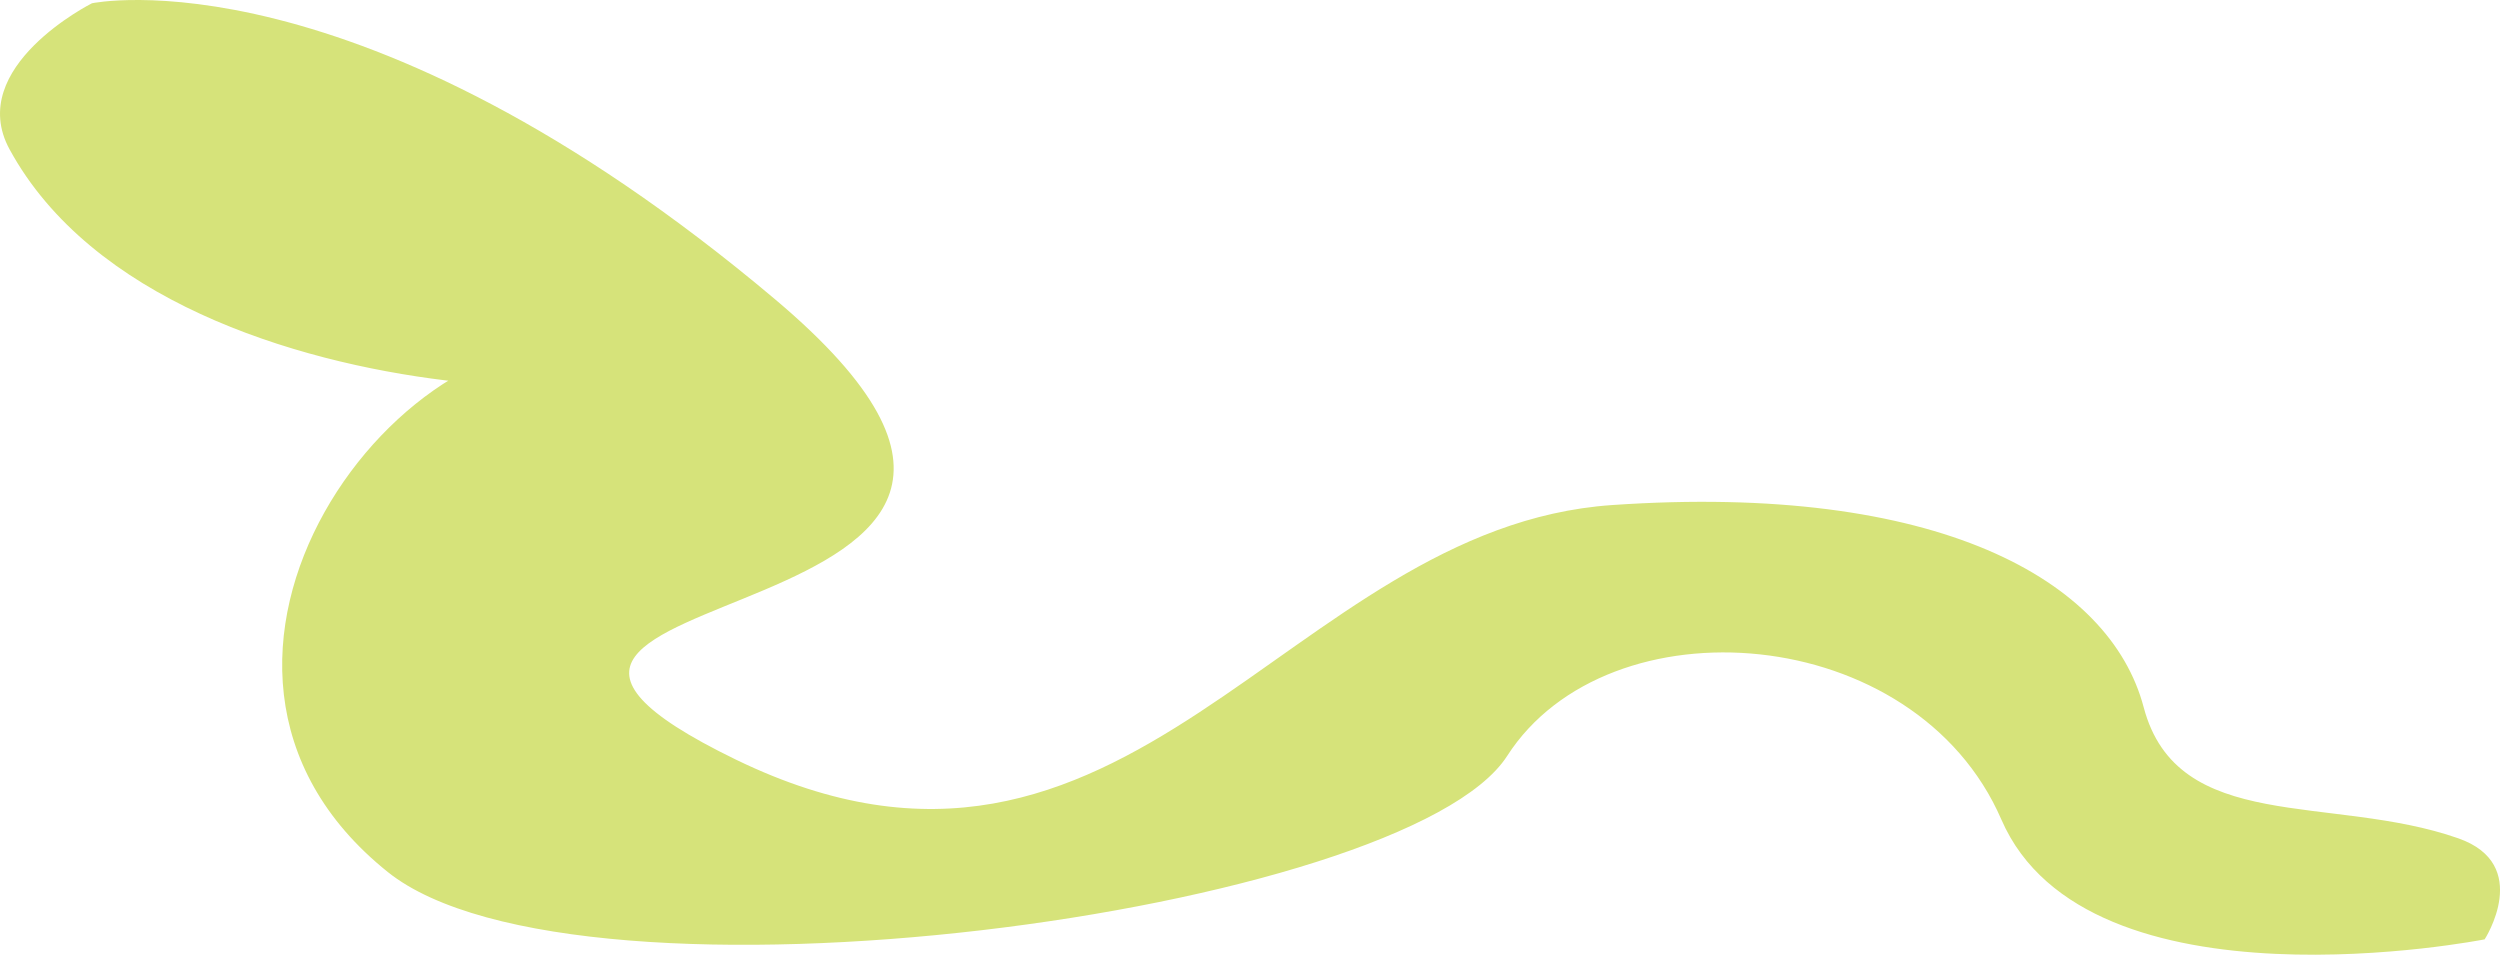 <?xml version="1.0" encoding="UTF-8"?><svg id="a" xmlns="http://www.w3.org/2000/svg" viewBox="0 0 804.52 307.24"><defs><style>.b{fill:#d6e37a;}</style></defs><path class="b" d="M3.09,48.08c52.51,96.27,257.83,80.72,192.77,63.86S40.9,213.42,124.78,280.61c61.45,49.22,327.71,13.25,360.24-37.35s131.33-43.37,159.04,20.48,155.52,38.55,155.52,38.55c0,0,15.57-24.1-8.53-32.53-40.76-14.27-90.36-1.2-101.2-42.17s-66.27-72.29-171.08-65.06-155.42,143.37-281.93,81.93c-126.51-61.45,146.99-34.94,12.53-148.19S29.6,1.05,29.6,1.05c0,0-40.96,20.52-26.51,47.03Z"/></svg>